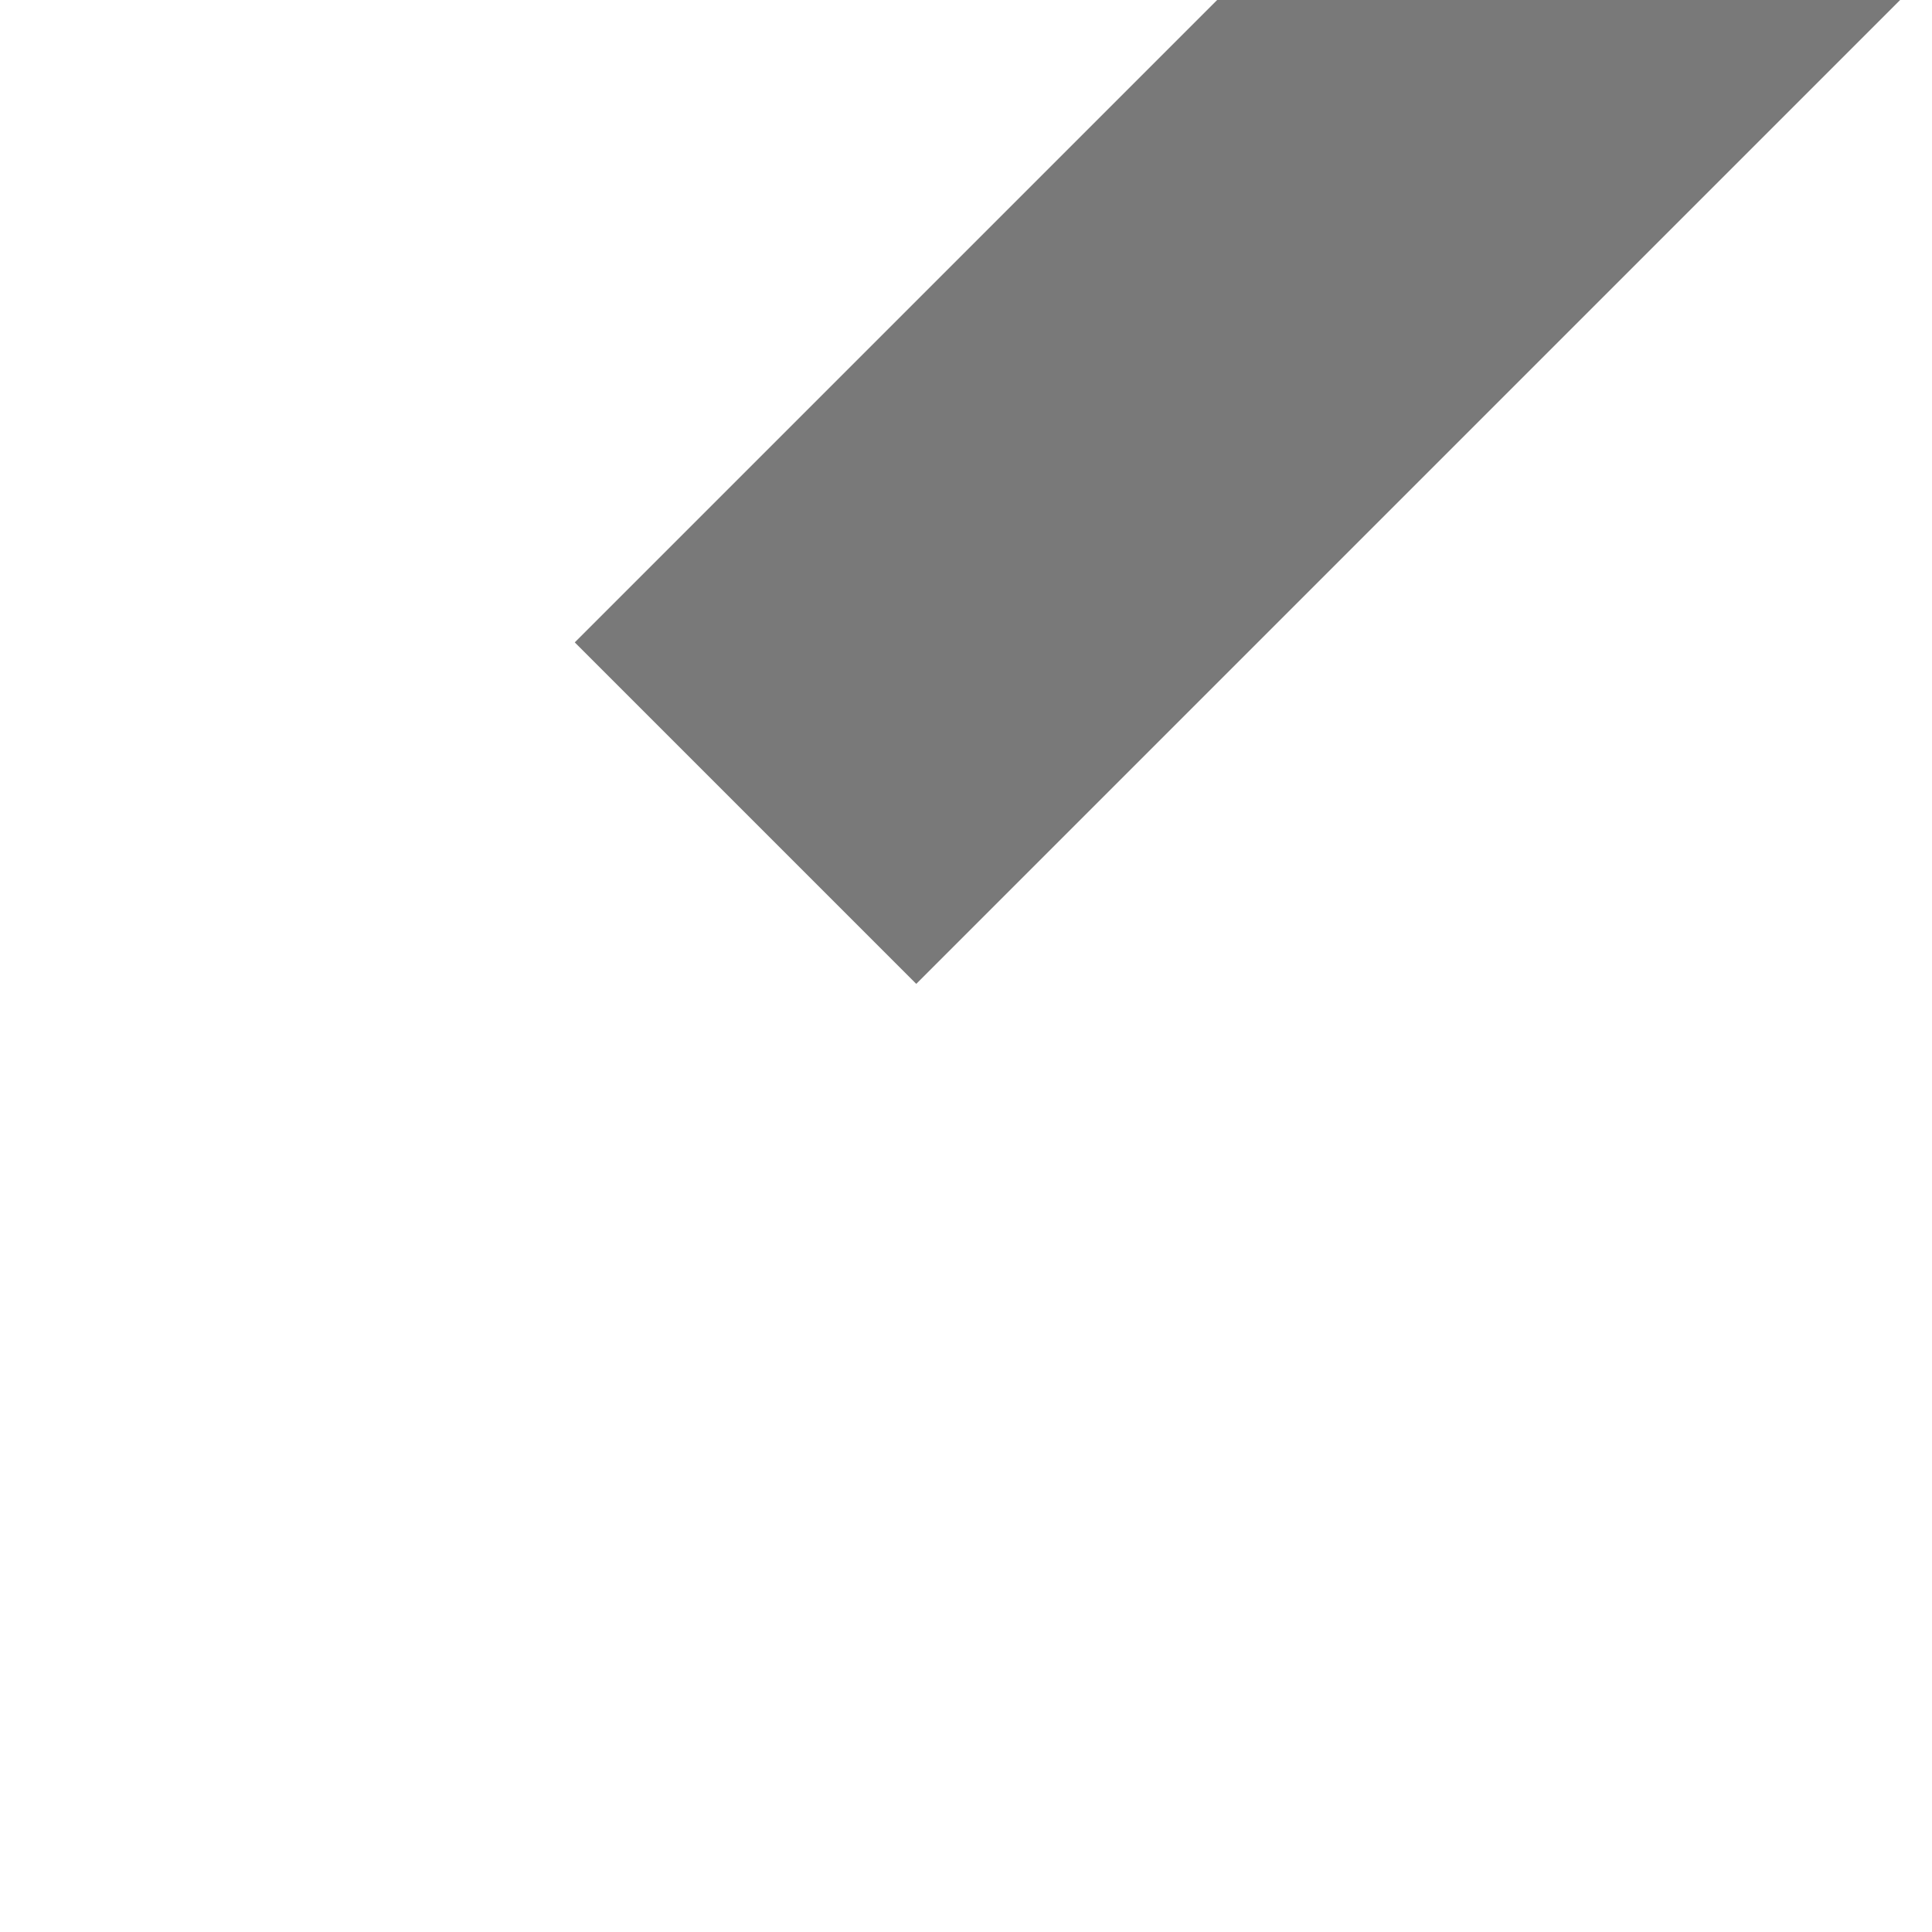 ﻿<?xml version="1.0" encoding="utf-8"?>
<svg version="1.1" xmlns:xlink="http://www.w3.org/1999/xlink" width="4px" height="4px" preserveAspectRatio="xMinYMid meet" viewBox="1050 6063  4 2" xmlns="http://www.w3.org/2000/svg">
  <path d="M 1064.146 6059.946  L 1059.5 6064.593  L 1054.854 6059.946  L 1054.146 6060.654  L 1059.146 6065.654  L 1059.5 6066.007  L 1059.854 6065.654  L 1064.854 6060.654  L 1064.146 6059.946  Z " fill-rule="nonzero" fill="#797979" stroke="none" transform="matrix(-0.707 -0.707 0.707 -0.707 -2473.205 11086.565 )" />
  <path d="M 1059.5 6045  L 1059.5 6065  " stroke-width="1" stroke="#797979" fill="none" transform="matrix(-0.707 -0.707 0.707 -0.707 -2473.205 11086.565 )" />
</svg>